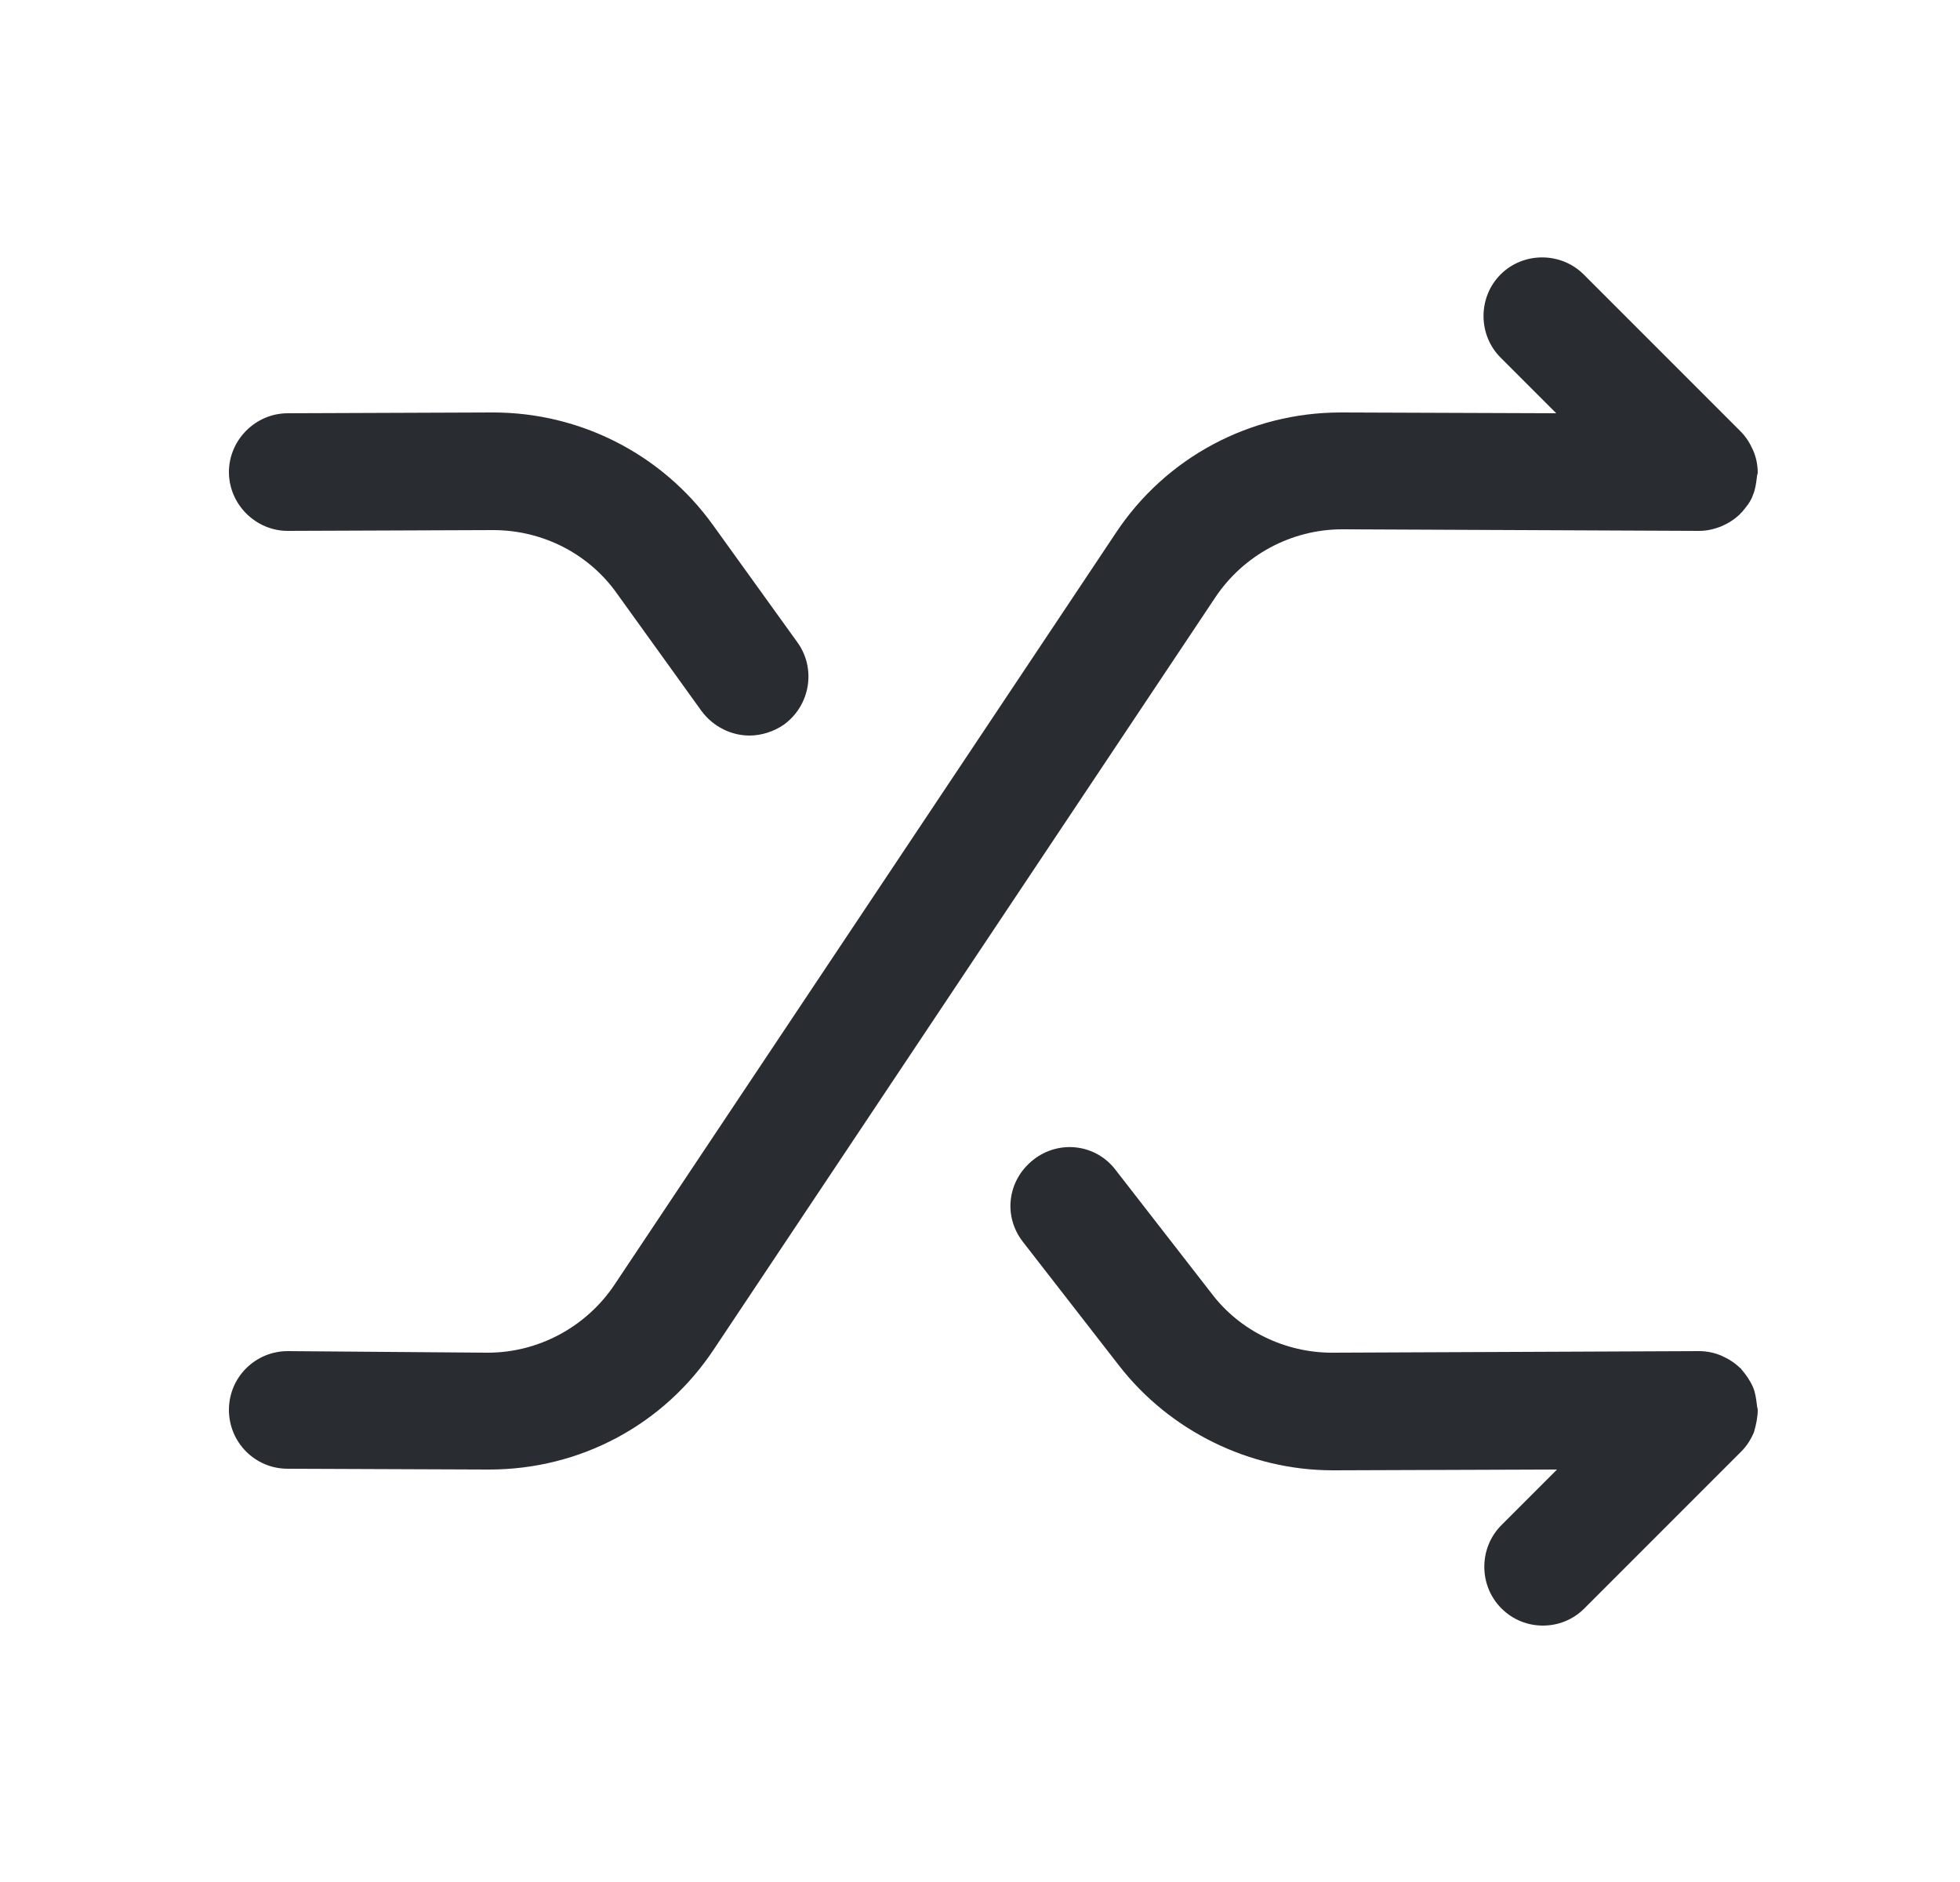 <svg width="25" height="24" viewBox="0 0 25 24" fill="none" xmlns="http://www.w3.org/2000/svg">
<path d="M22.42 17.98C22.42 17.96 22.41 17.94 22.41 17.92C22.4 17.84 22.39 17.76 22.36 17.69C22.32 17.6 22.27 17.53 22.21 17.46C22.21 17.46 22.21 17.45 22.2 17.45C22.13 17.38 22.05 17.33 21.96 17.29C21.87 17.25 21.77 17.23 21.67 17.23L17 17.25C17 17.25 17 17.25 16.99 17.25C16.39 17.25 15.81 16.97 15.45 16.49L14.23 14.92C13.98 14.59 13.51 14.53 13.18 14.79C12.85 15.05 12.79 15.51 13.05 15.84L14.27 17.41C14.92 18.25 15.94 18.75 17 18.75H17.01L19.86 18.74L19.15 19.45C18.86 19.74 18.86 20.22 19.15 20.51C19.3 20.66 19.49 20.73 19.68 20.73C19.87 20.73 20.06 20.66 20.21 20.51L22.21 18.51C22.28 18.44 22.33 18.36 22.37 18.27C22.4 18.17 22.42 18.07 22.42 17.98Z" fill="#292D32"/>
<path d="M9.09 6.69C8.44 5.79 7.4 5.26 6.29 5.26C6.28 5.26 6.28 5.26 6.27 5.26L3.67 5.27C3.26 5.27 2.92 5.61 2.92 6.02C2.92 6.43 3.26 6.77 3.67 6.77L6.28 6.76H6.29C6.92 6.76 7.51 7.06 7.87 7.57L8.95 9.07C9.1 9.27 9.33 9.38 9.56 9.38C9.71 9.38 9.87 9.33 10 9.24C10.34 8.99 10.41 8.52 10.17 8.19L9.09 6.69Z" fill="#292D32"/>
<path d="M22.41 6.08C22.41 6.06 22.42 6.04 22.42 6.03C22.42 5.93 22.4 5.83 22.36 5.74C22.32 5.65 22.27 5.57 22.2 5.5L20.2 3.5C19.91 3.21 19.43 3.21 19.14 3.5C18.85 3.79 18.85 4.27 19.14 4.56L19.85 5.27L17.12 5.26C17.11 5.26 17.11 5.26 17.1 5.26C15.95 5.26 14.87 5.83 14.23 6.8L7.84 16.38C7.48 16.92 6.87 17.25 6.22 17.25H6.21L3.67 17.23C3.26 17.23 2.92 17.56 2.92 17.98C2.92 18.39 3.25 18.73 3.67 18.73L6.22 18.74C6.23 18.74 6.23 18.74 6.24 18.74C7.4 18.74 8.47 18.17 9.11 17.2L15.5 7.62C15.86 7.08 16.47 6.75 17.12 6.75H17.13L21.67 6.77C21.77 6.77 21.86 6.75 21.96 6.71C22.05 6.67 22.13 6.62 22.2 6.55C22.2 6.55 22.2 6.54 22.21 6.54C22.27 6.47 22.33 6.4 22.36 6.31C22.39 6.24 22.4 6.16 22.41 6.08Z" fill="#292D32"/>
</svg>
